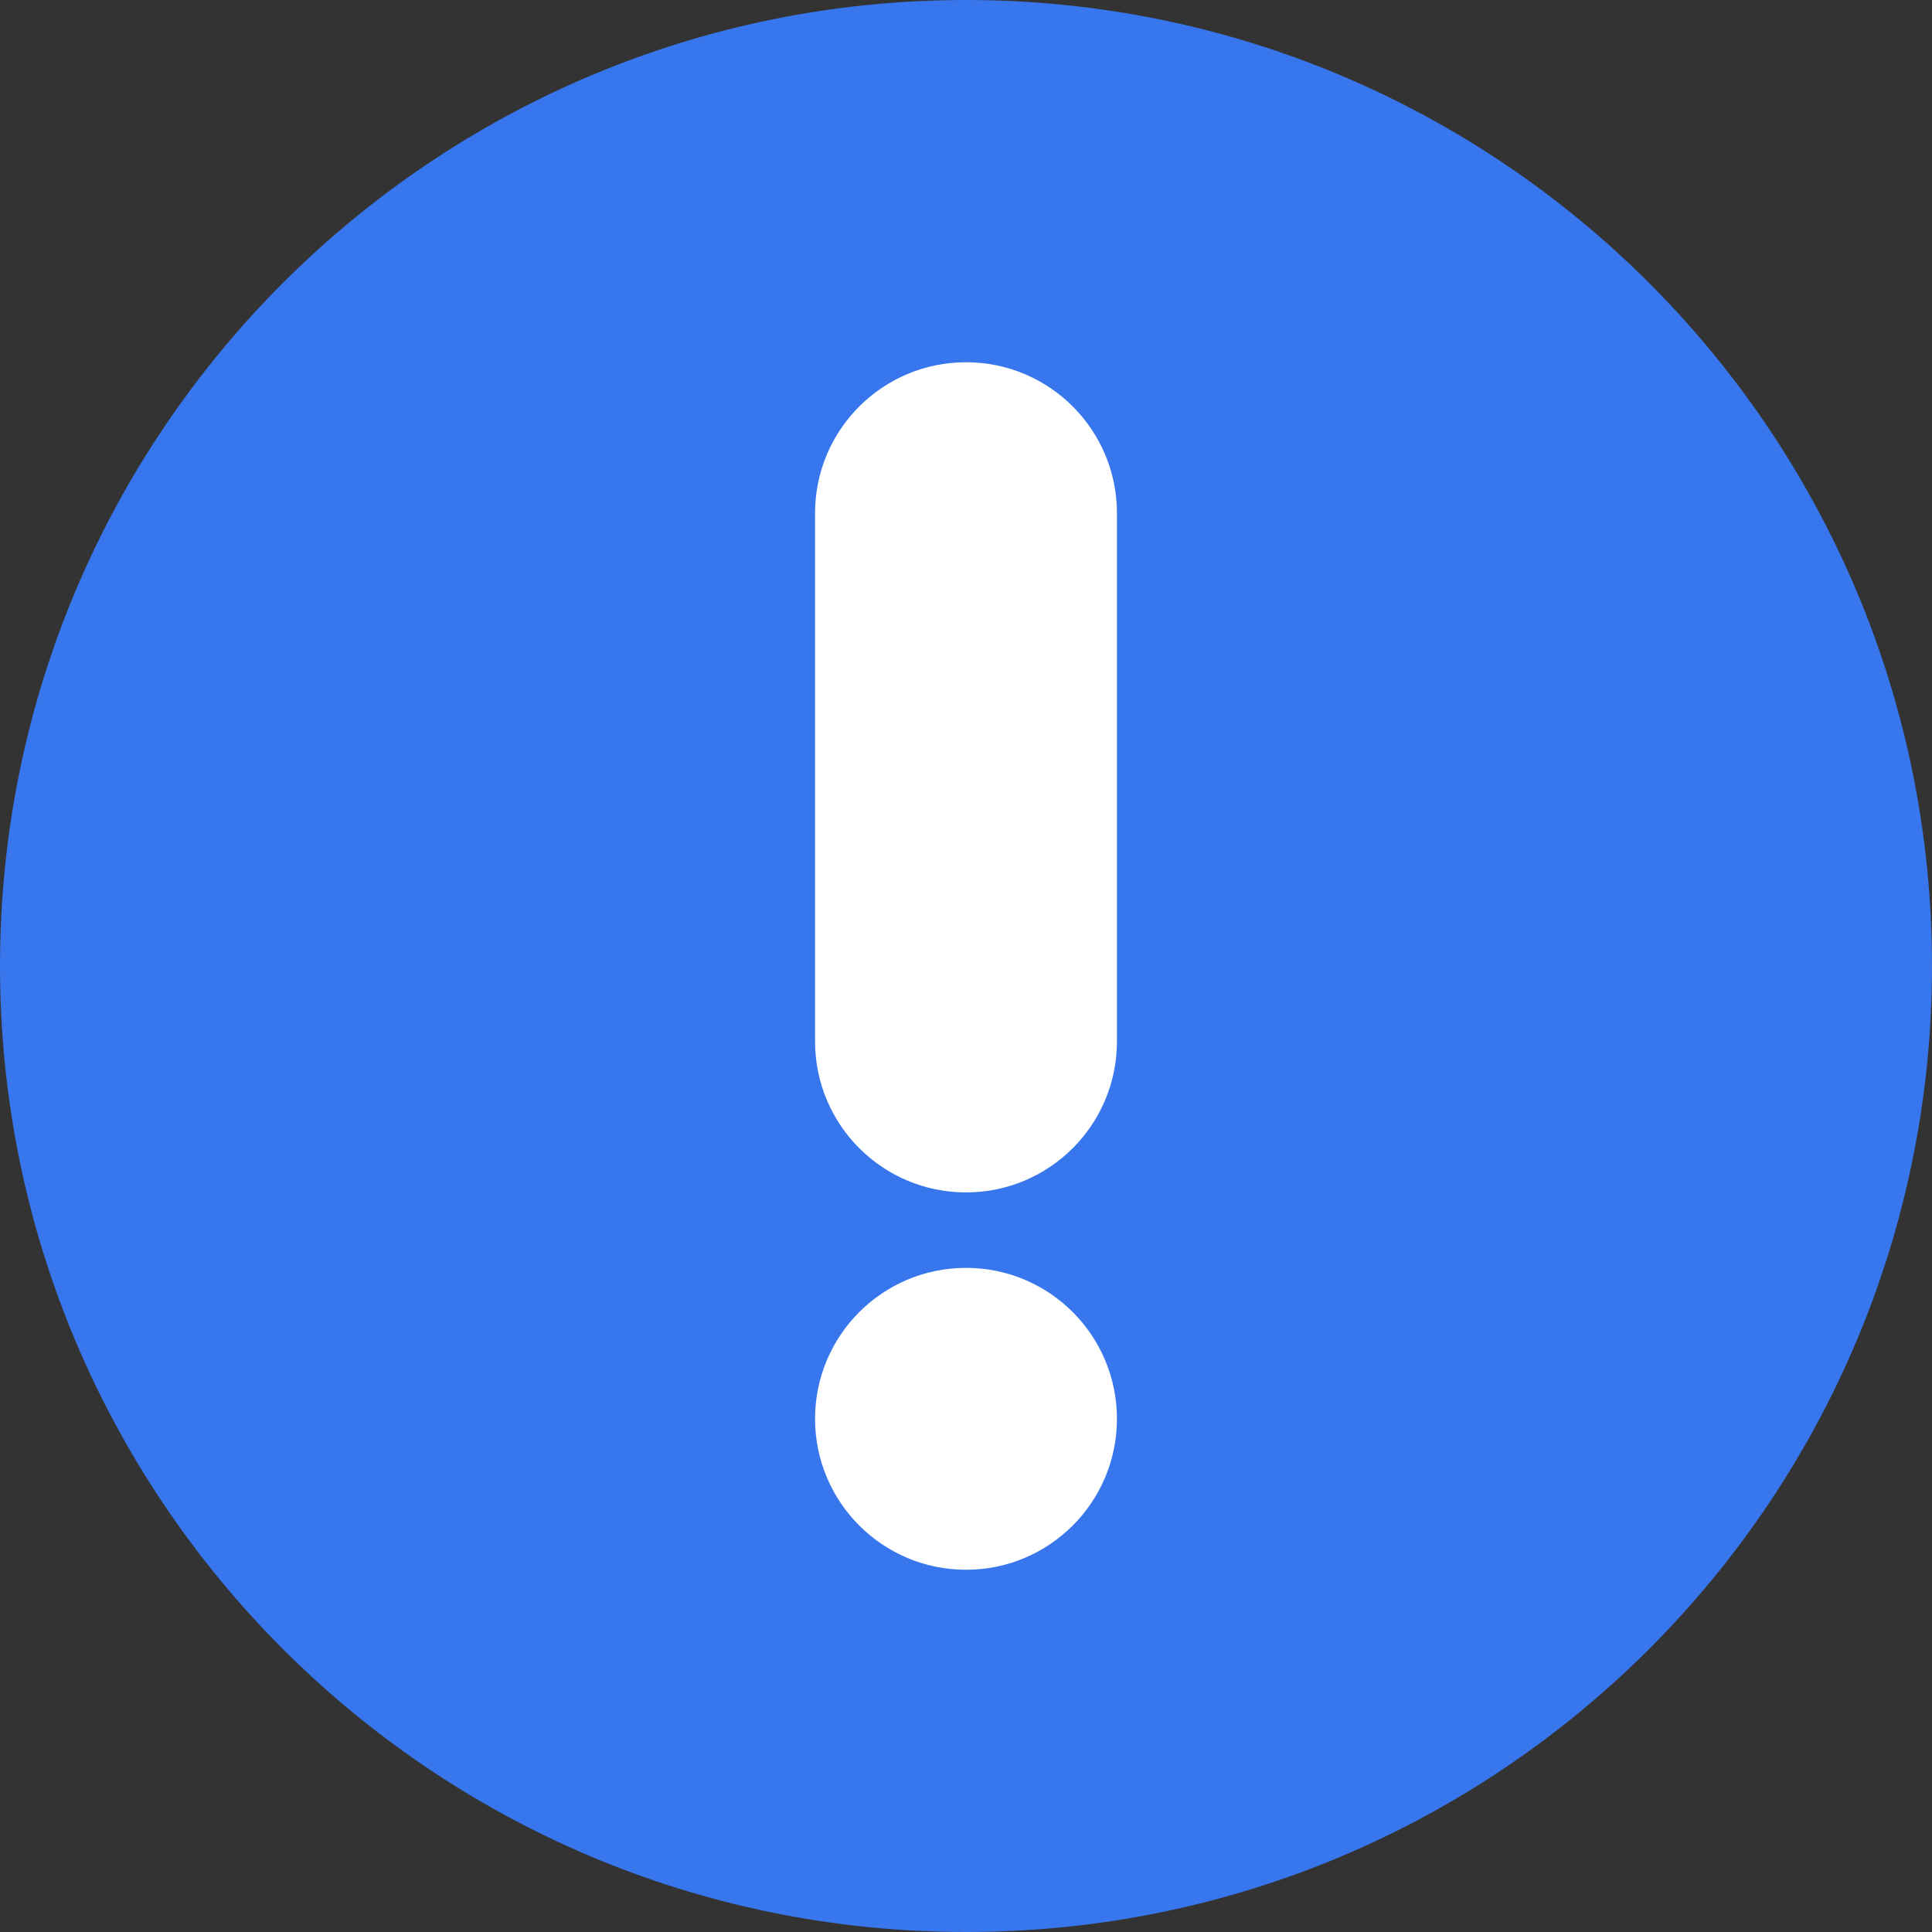 <svg width="32" height="32" viewBox="0 0 32 32" fill="none" xmlns="http://www.w3.org/2000/svg">
<rect x="0" y="0" width="32" height="32" fill="#333333" stroke="none"/>
<path d="M0 16C0 7.163 7.163 0 16 0C24.837 0 32 7.163 32 16C32 24.837 24.837 32 16 32C7.163 32 0 24.837 0 16Z" fill="#3876ED"/>
<path fill-rule="evenodd" clip-rule="evenodd" d="M16 6C17.381 6 18.5 7.119 18.5 8.5V17.25C18.5 18.631 17.381 19.75 16 19.75C14.619 19.75 13.5 18.631 13.5 17.25V8.5C13.5 7.119 14.619 6 16 6ZM16 21C17.381 21 18.5 22.119 18.5 23.5C18.5 24.881 17.381 26 16 26C14.619 26 13.5 24.881 13.5 23.5C13.5 22.119 14.619 21 16 21Z" fill="white"/>
</svg>
